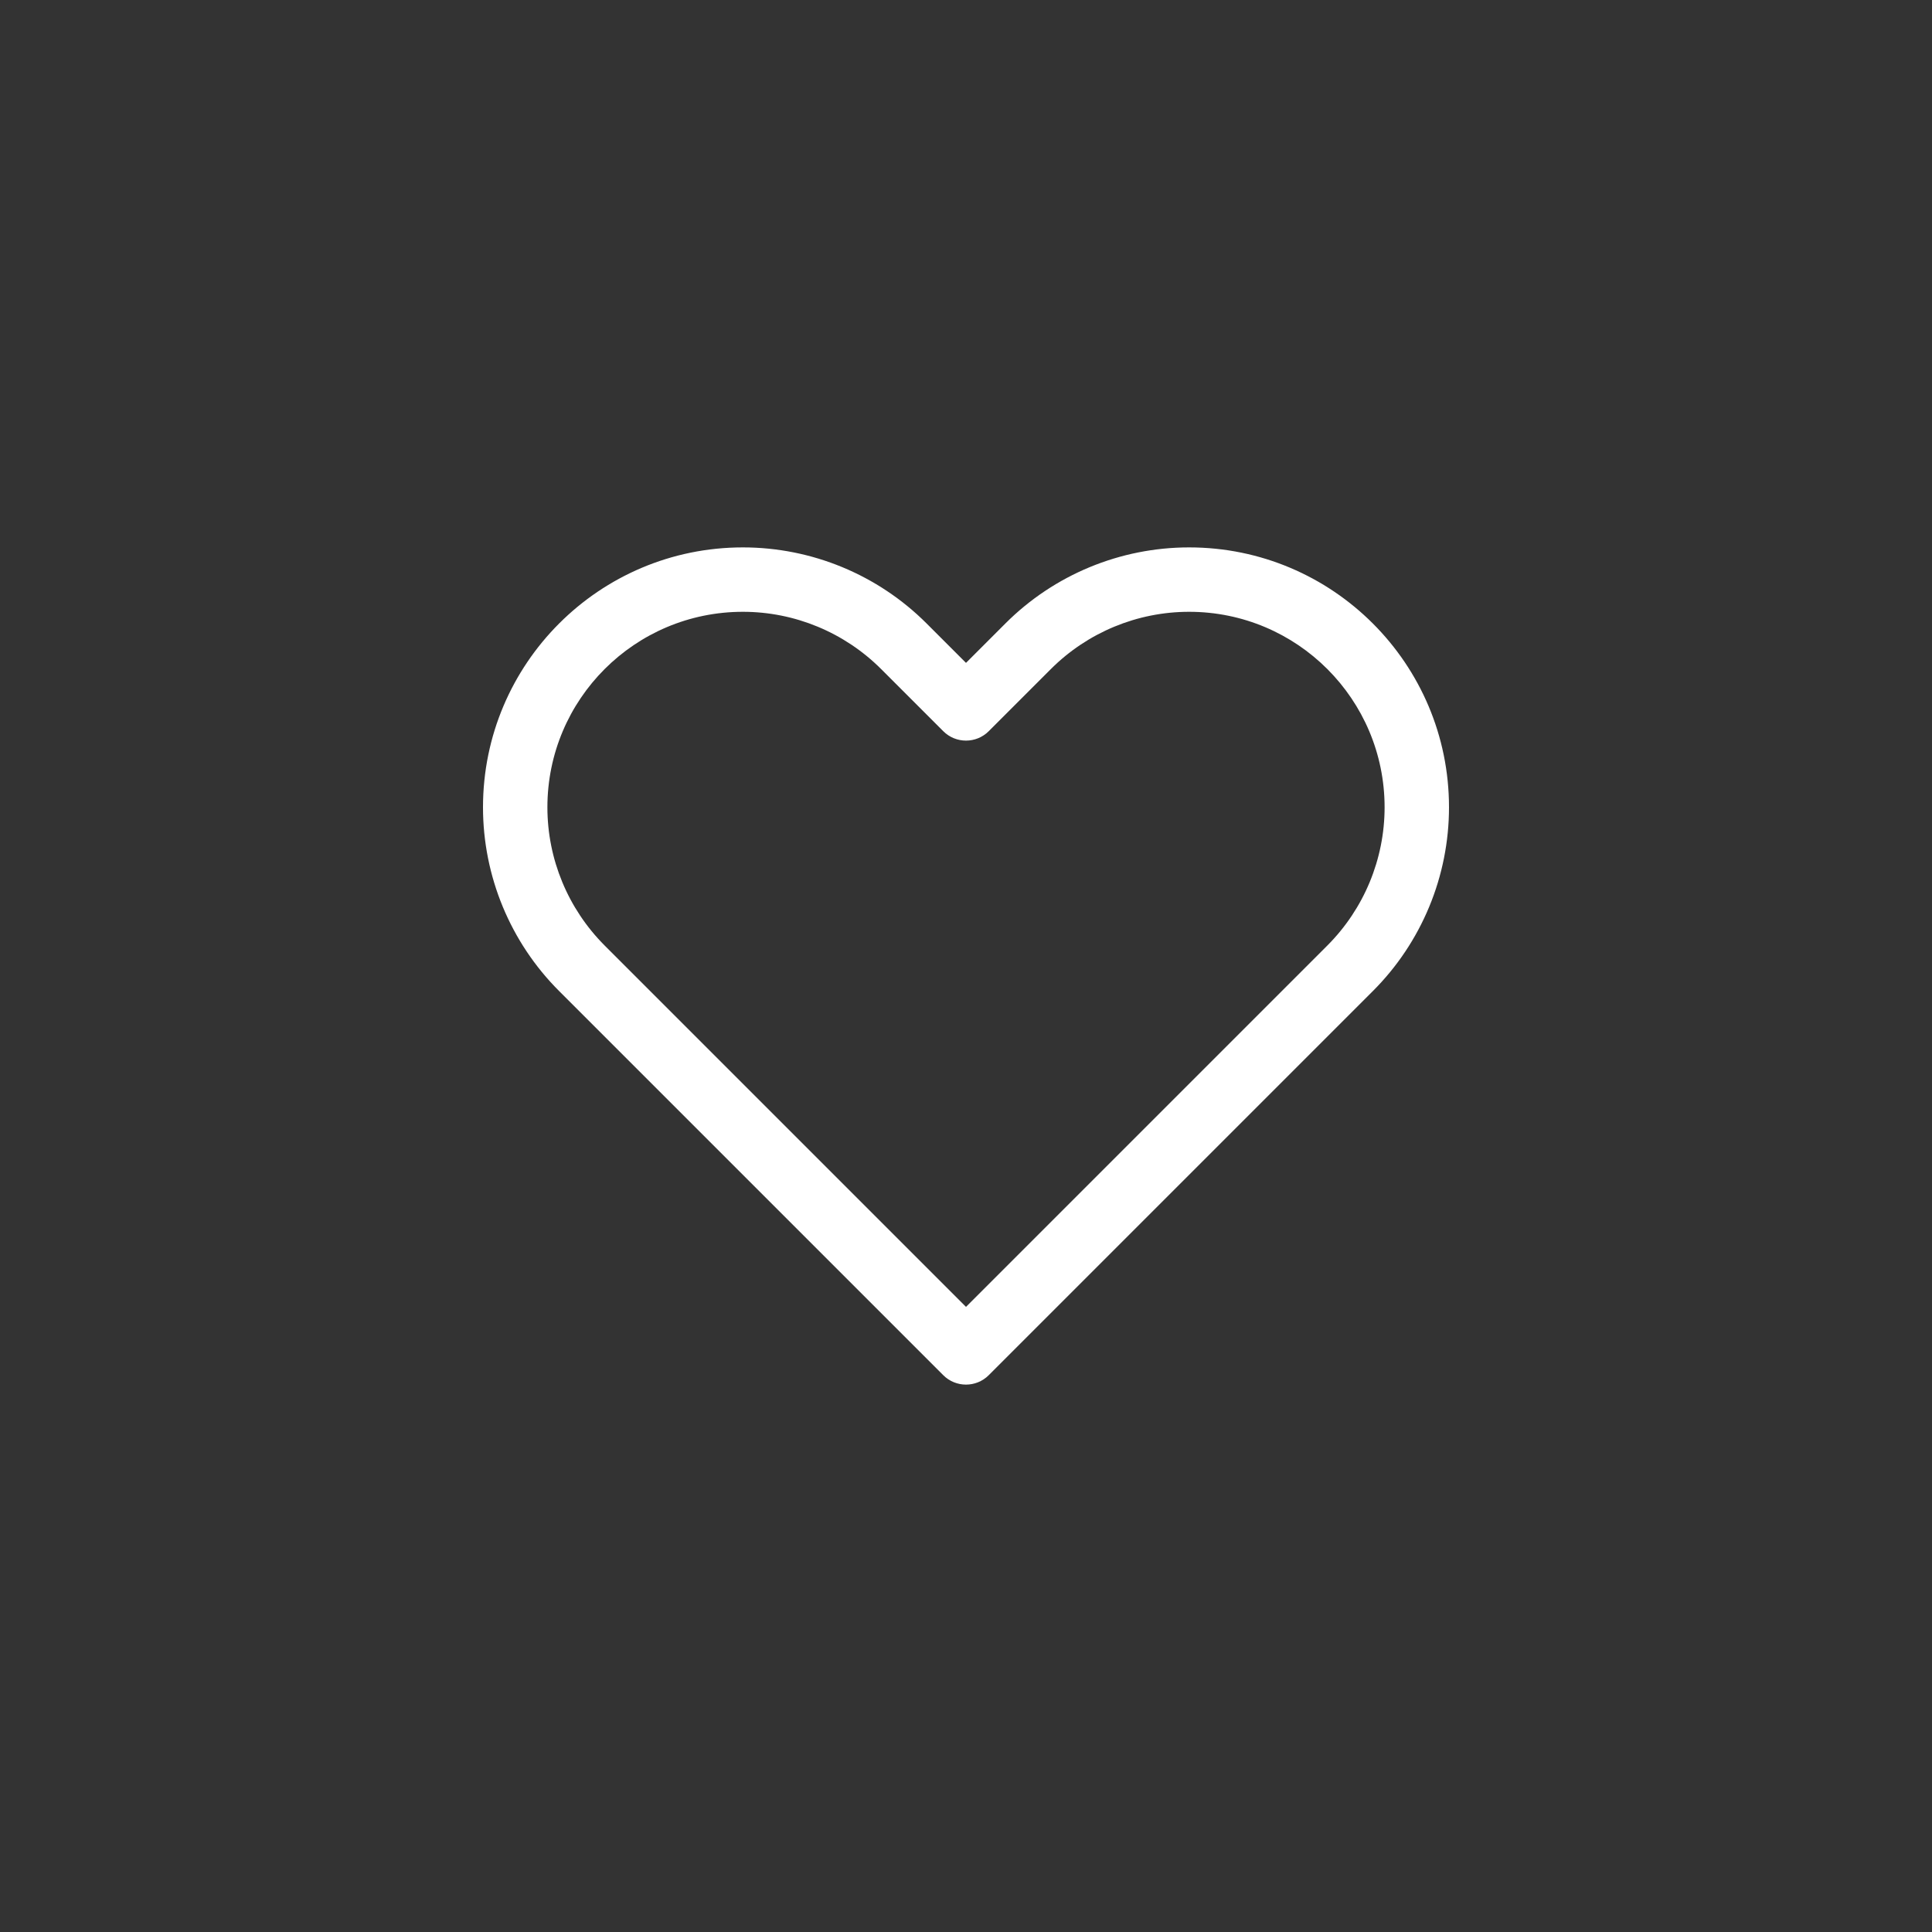<svg width="60" height="60" viewBox="0 0 60 60" fill="none" xmlns="http://www.w3.org/2000/svg">
<rect x="0" y="0" width="60" height="60" fill="#333333" stroke="none"/>
<g id="Group 72">
<path id="Vector 348 (Stroke)" fill-rule="evenodd" clip-rule="evenodd" d="M23.071 19C19.718 19 17 21.718 17 25.071C17 26.681 17.64 28.225 18.778 29.364L30 40.586L41.222 29.364C42.36 28.225 43 26.681 43 25.071C43 21.718 40.282 19 36.929 19C35.319 19 33.775 19.64 32.636 20.778L30.707 22.707C30.317 23.098 29.683 23.098 29.293 22.707L27.364 20.778C26.225 19.64 24.681 19 23.071 19ZM15 25.071C15 20.613 18.613 17 23.071 17C25.212 17 27.265 17.85 28.778 19.364L30 20.586L31.222 19.364C32.735 17.85 34.788 17 36.929 17C41.386 17 45 20.613 45 25.071C45 27.212 44.15 29.265 42.636 30.778L30.707 42.707C30.317 43.098 29.683 43.098 29.293 42.707L17.364 30.778C15.85 29.265 15 27.212 15 25.071Z" fill="white"/>
</g>
</svg>
